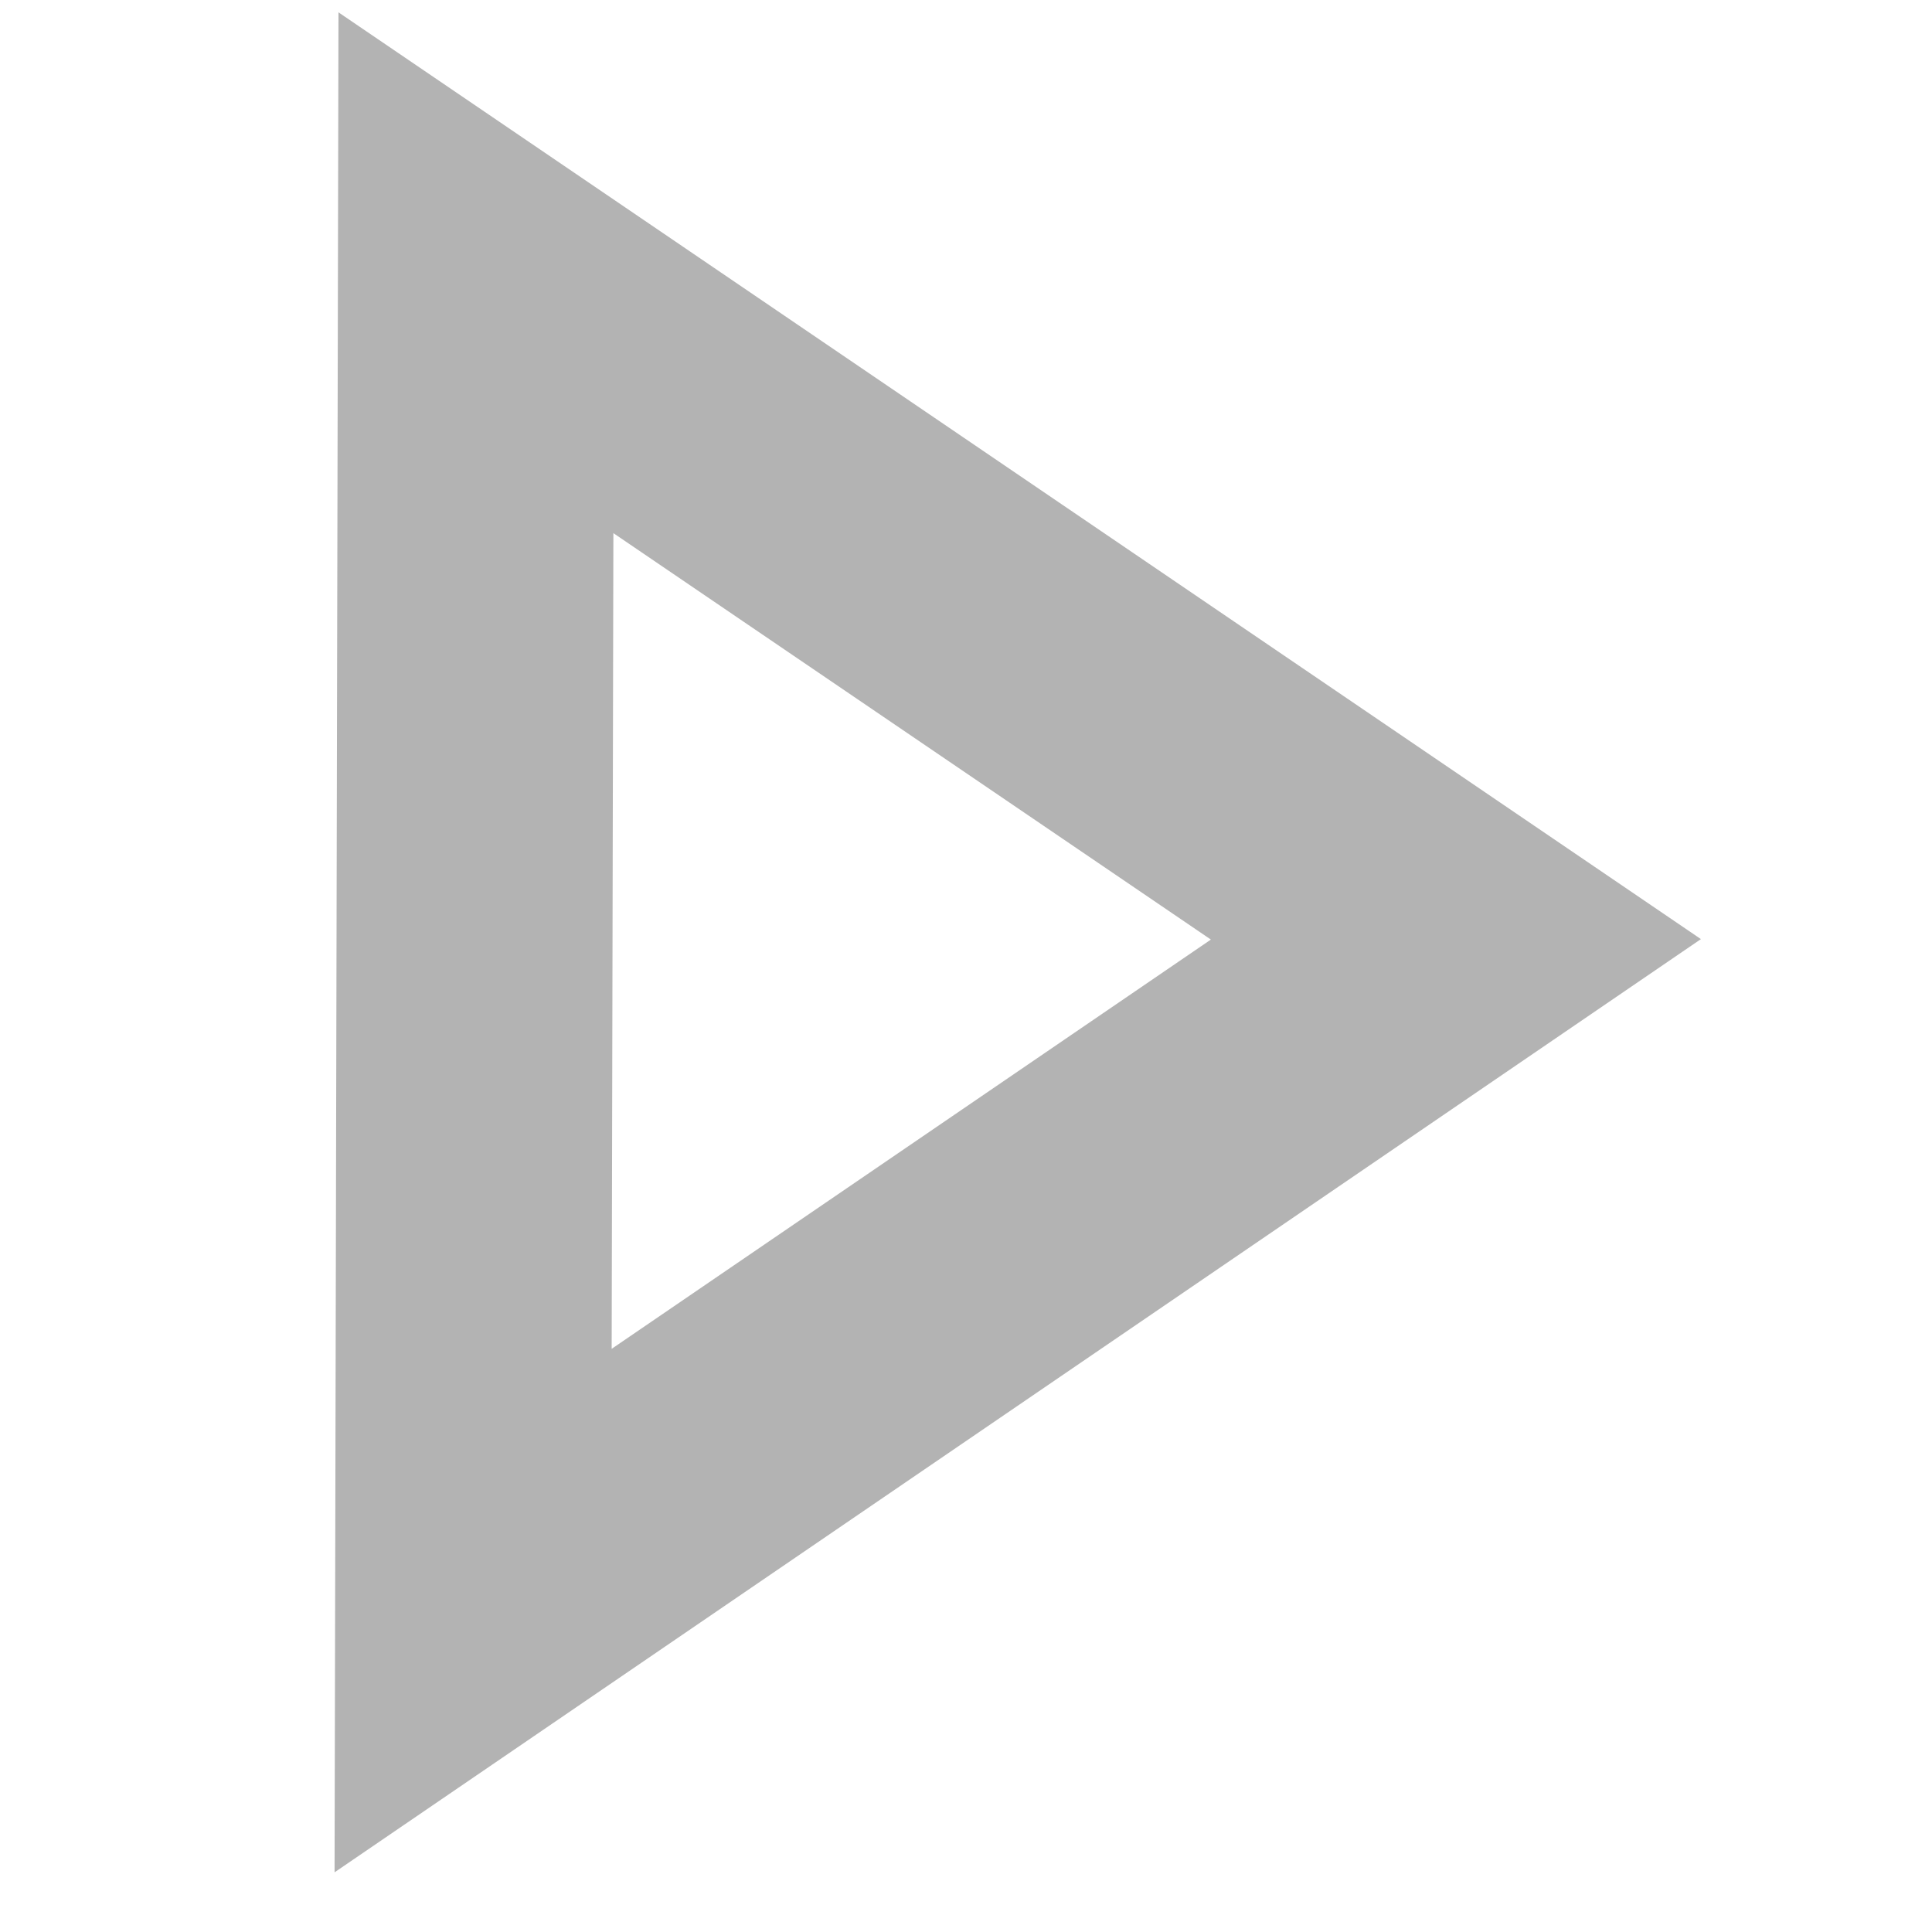 <svg enable-background="new 0 0 35 35" height="35" viewBox="0 0 35 35" width="35" xmlns="http://www.w3.org/2000/svg"><g fill="#b3b3b3"><path d="m41 24h28v6h-28z"/><path d="m41 14h28v6h-28z"/><path d="m50 4h19v6h-19z"/></g><path d="m8.622 4.941 17.753 12.076-17.804 12.16z" fill="none" stroke="#b3b3b3" stroke-miterlimit="10" stroke-width="5"/></svg>